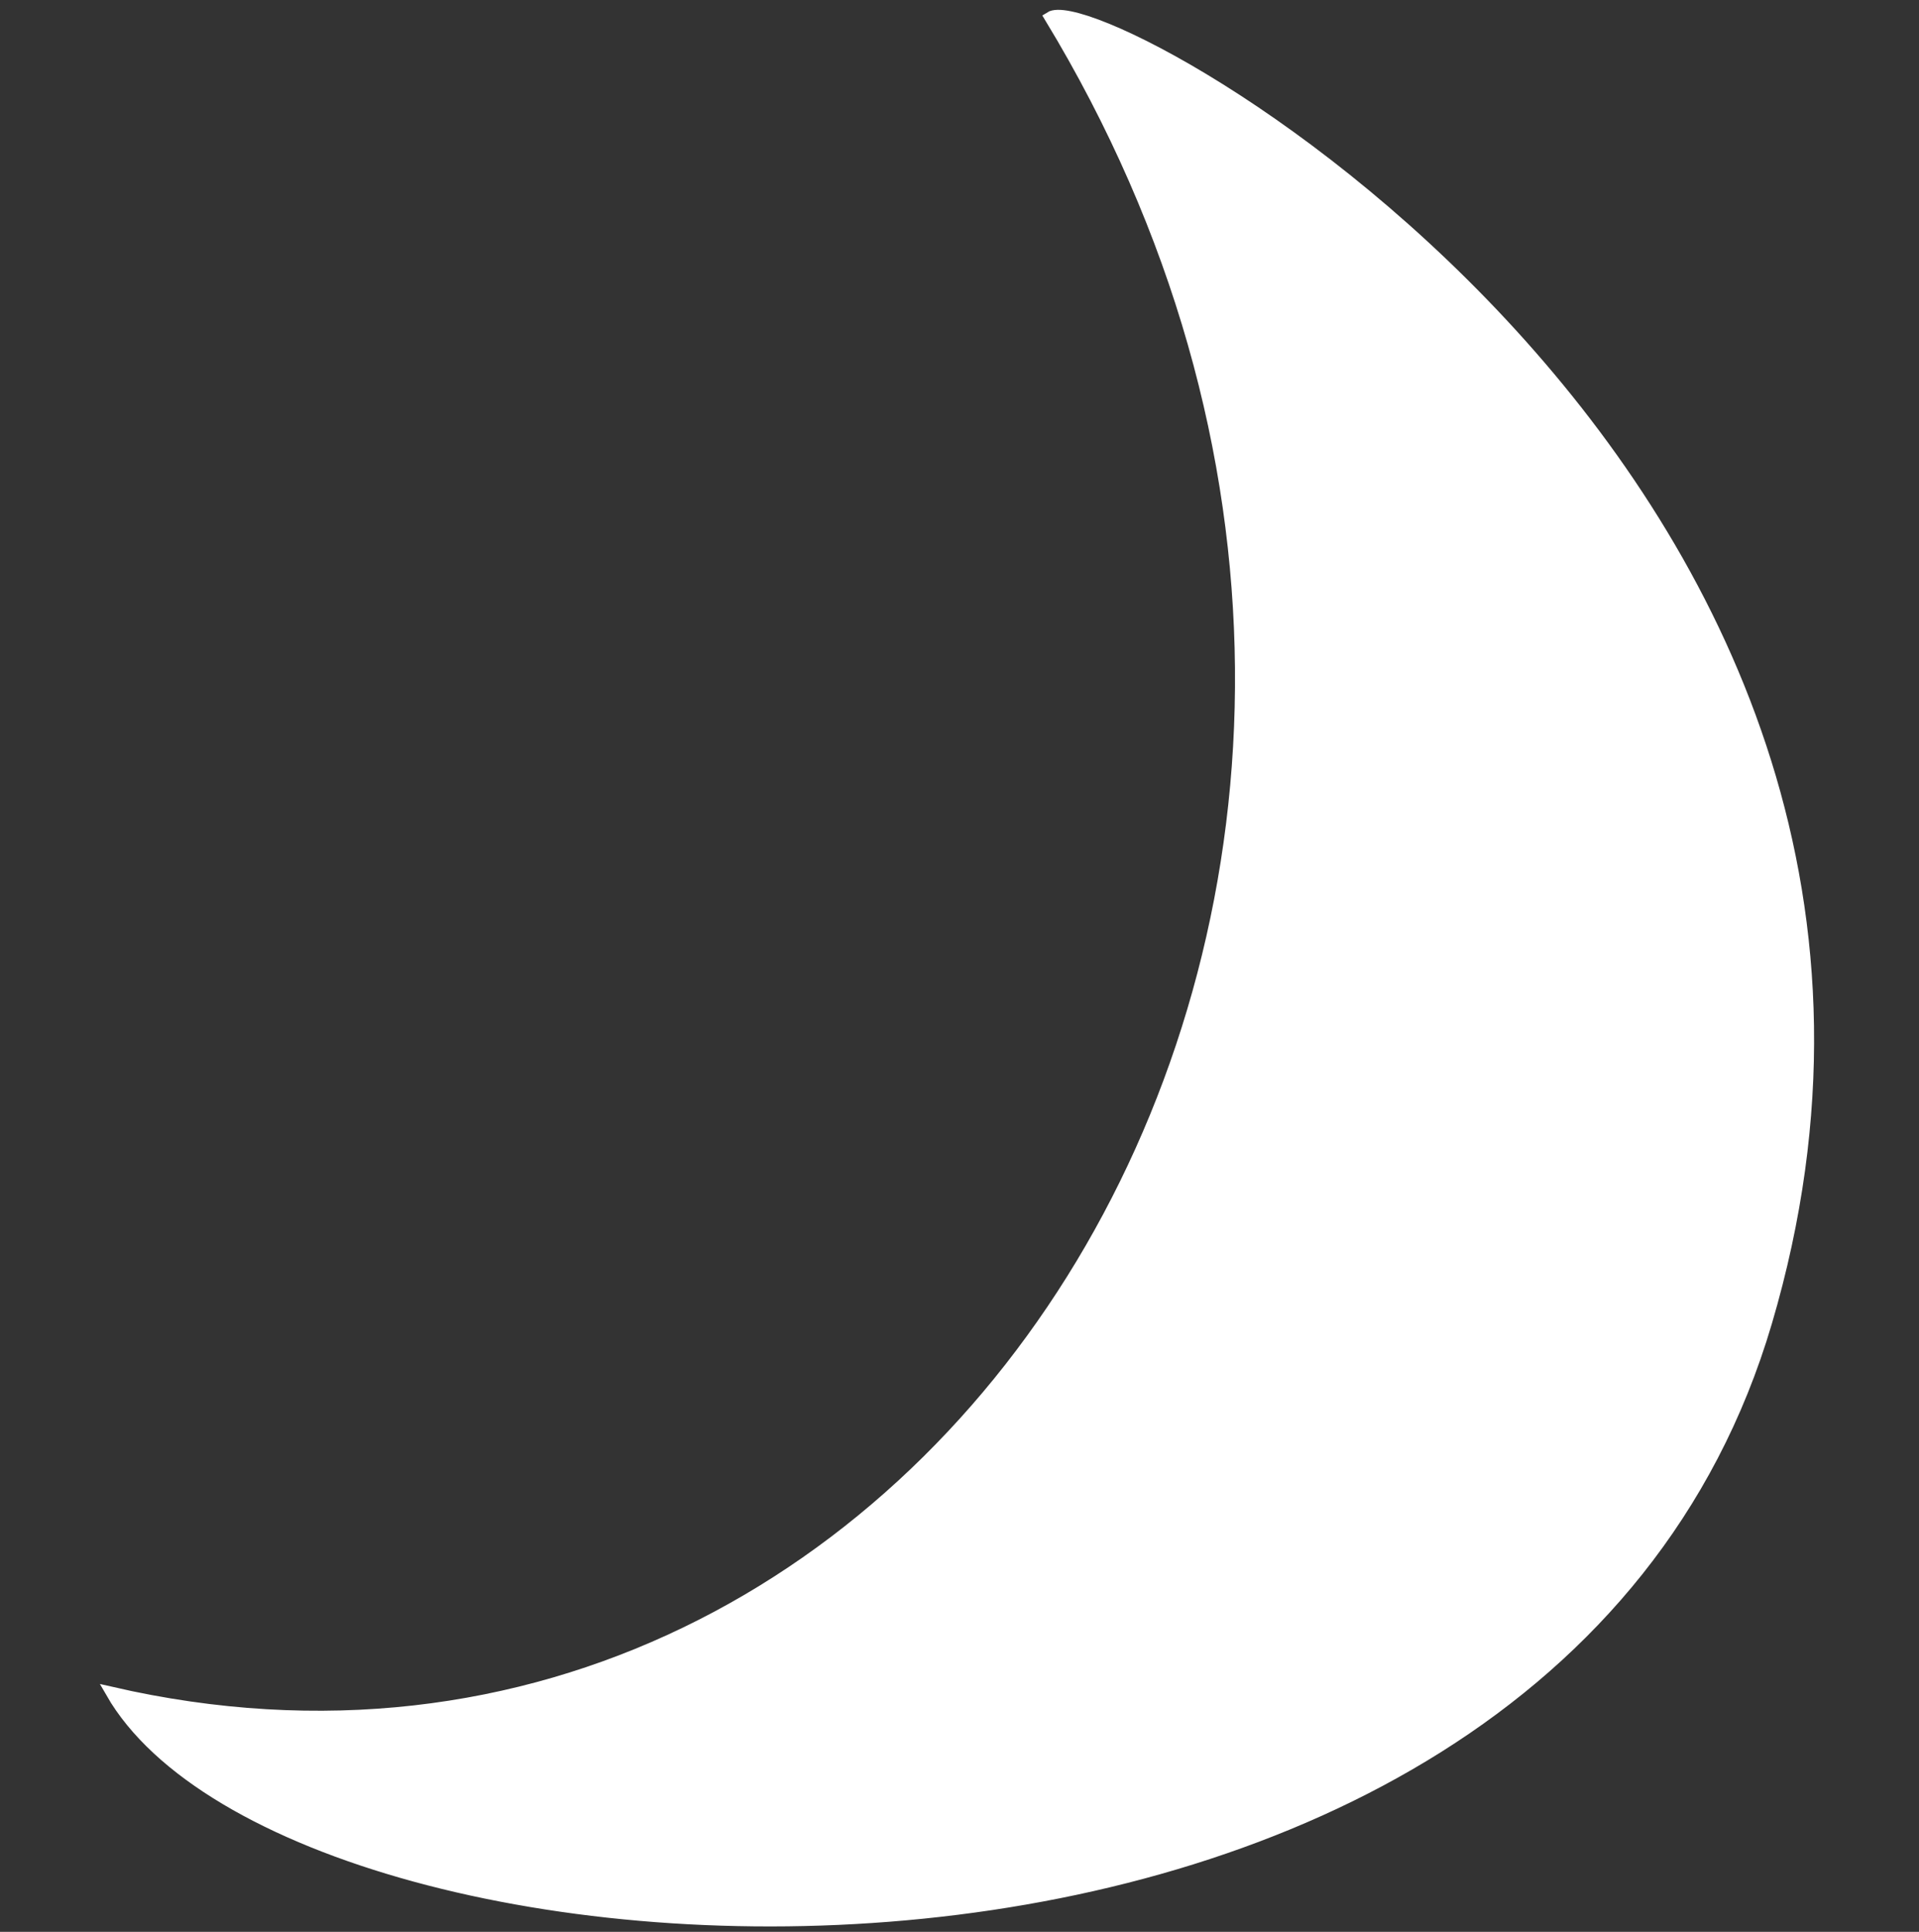 <?xml version="1.0" encoding="UTF-8" standalone="no"?>
<svg
   viewBox="0 0 353.51 355.89"
   version="1.1"
   id="svg1"
   width="353.51"
   height="355.89"
   xmlns="http://www.w3.org/2000/svg"
   xmlns:svg="http://www.w3.org/2000/svg">
  <rect x="0" y="0" width="353.51" height="355.89" fill="#333333" stroke="none"/>
  <defs
     id="defs1" />
  <path
     style="fill:#ffffff;stroke:#ffffff;stroke-width:2.095"
     d="M 20.503,311.783 C 175.291,347.38 289.119,160.993 193.436,3.184 203.712,-3.406 370.583,90.357 325.394,243.58 283.906,384.267 54.176,370.392 20.503,311.783 Z"
     id="path1" />
</svg>
